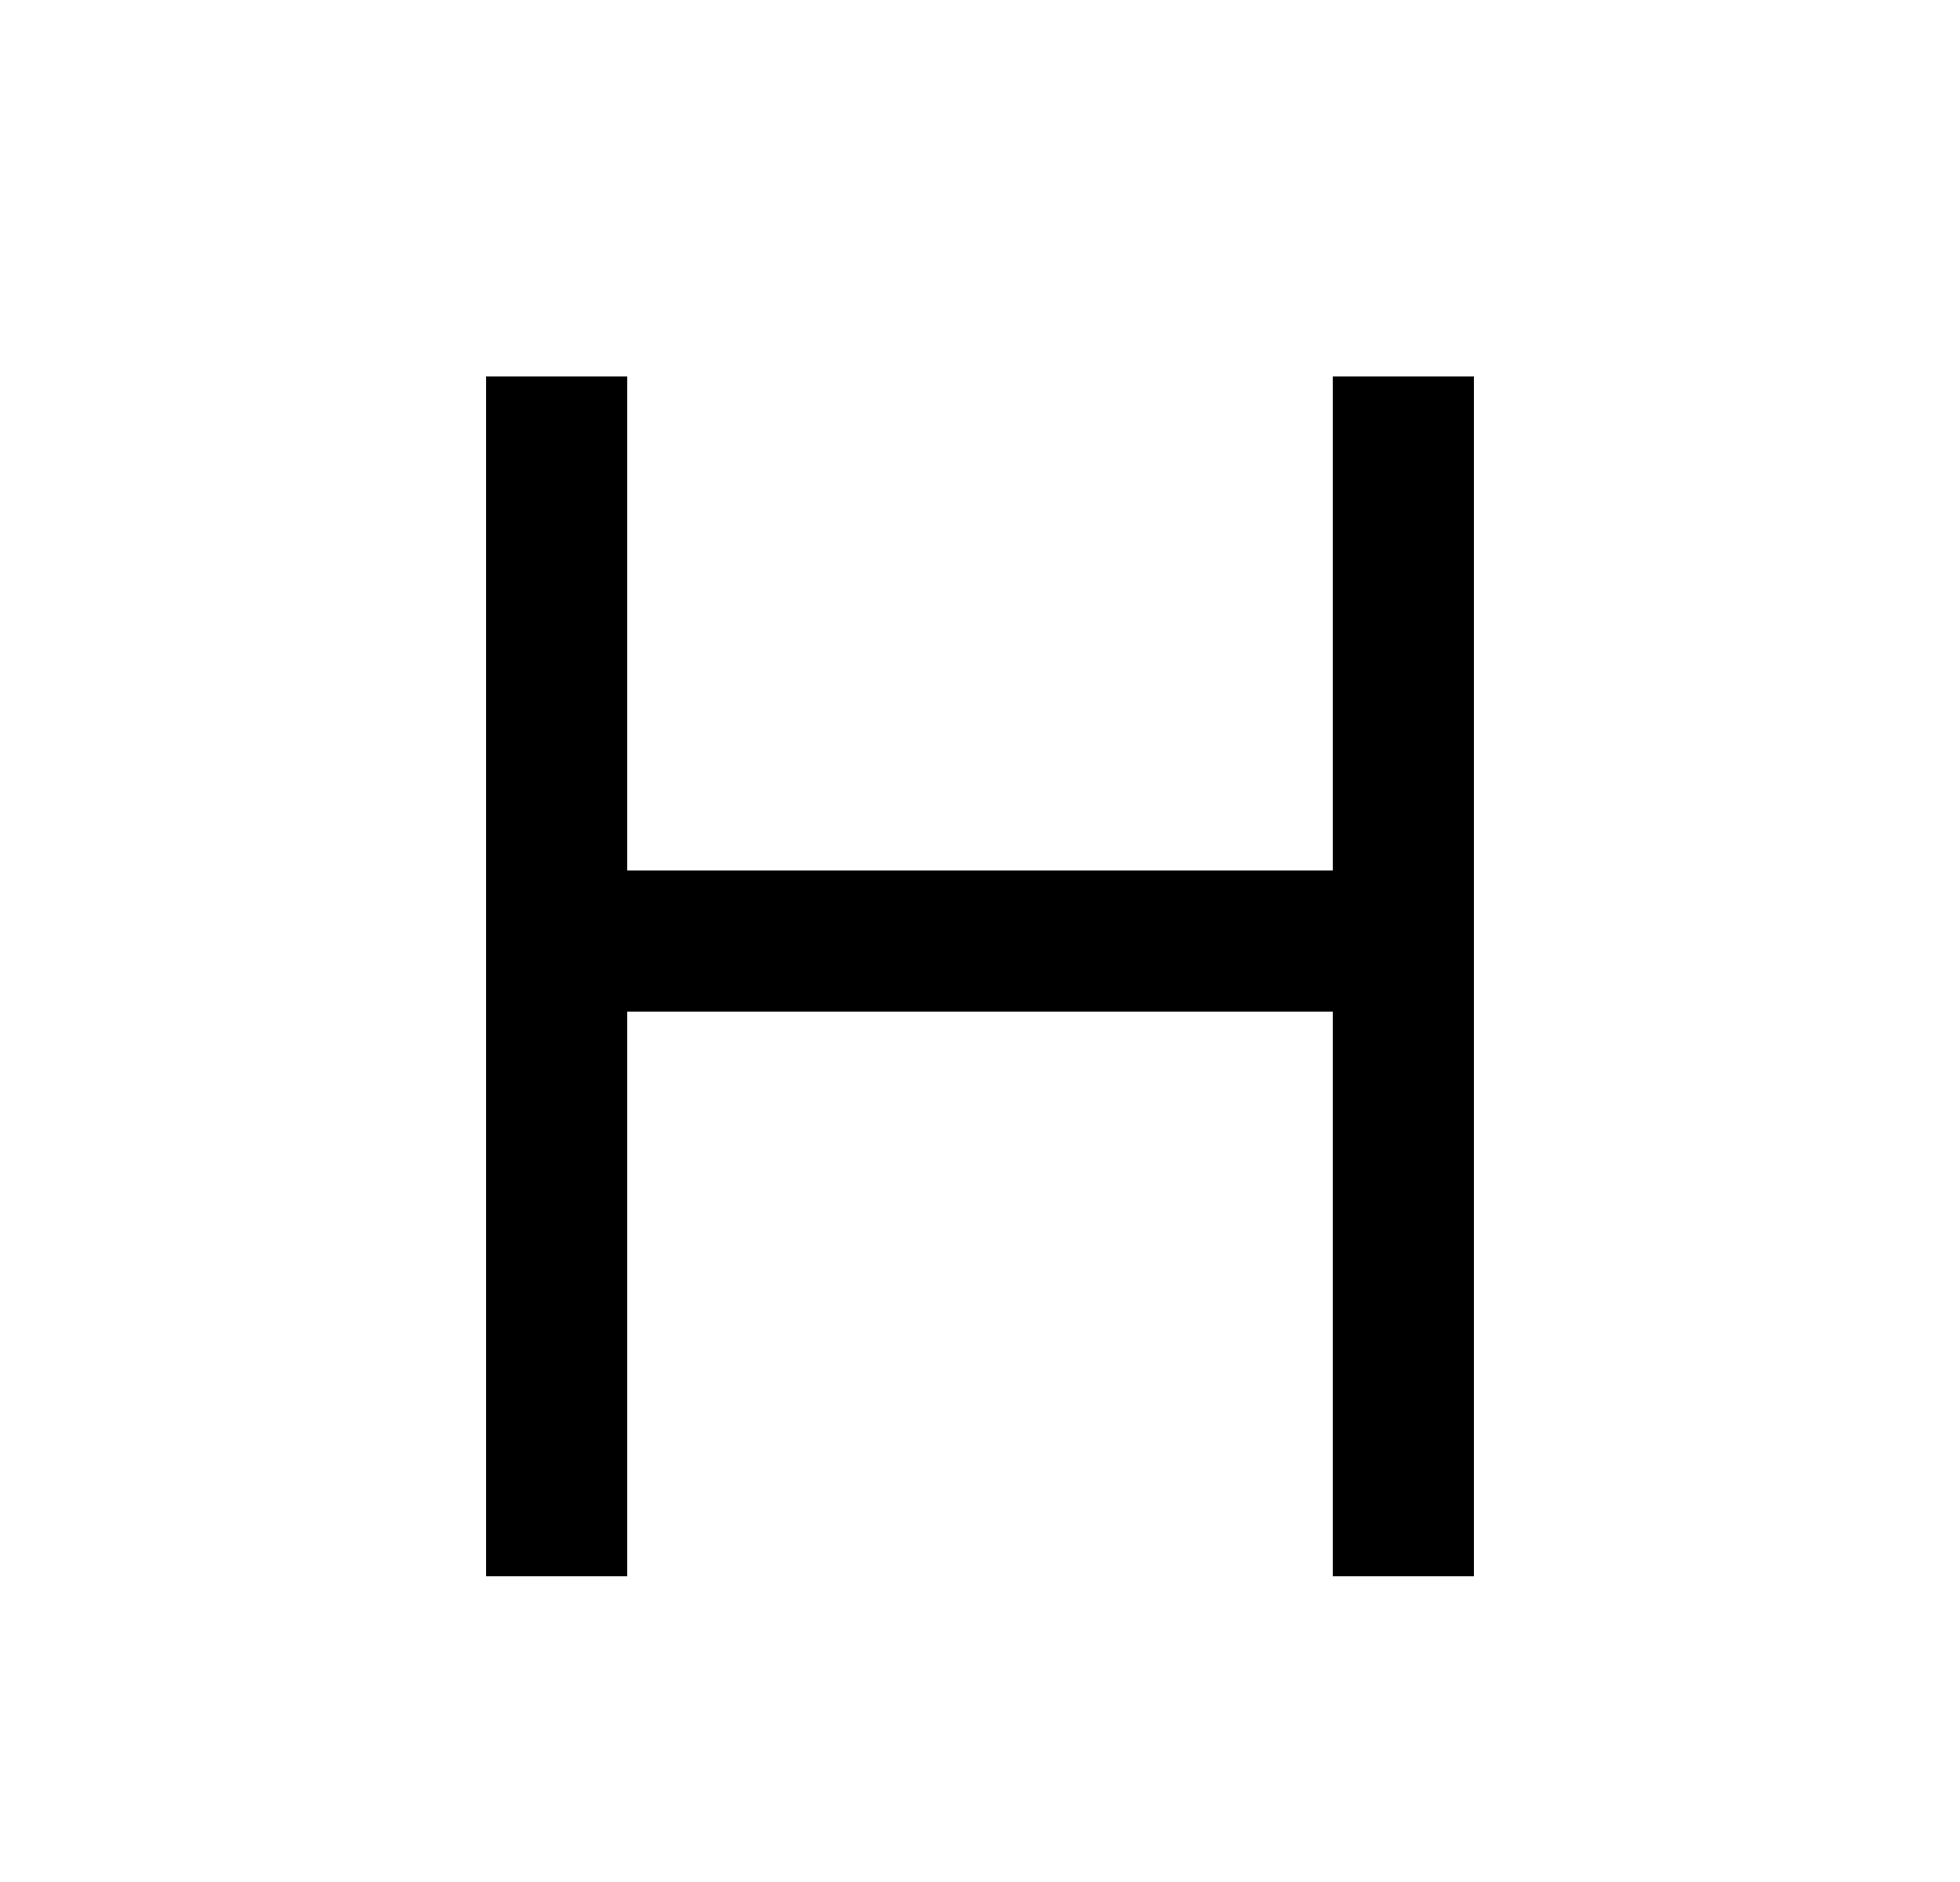 <svg width="25" height="24" viewBox="0 0 25 24" fill="none" xmlns="http://www.w3.org/2000/svg">
<path d="M17 11.101V4.801H18.8V20.101H17V12.901H8V20.101H6.2V4.801H8V11.101H17Z" fill="#0A0D14" style="fill:#0A0D14;fill:color(display-p3 0.039 0.051 0.078);fill-opacity:1;"/>
</svg>
